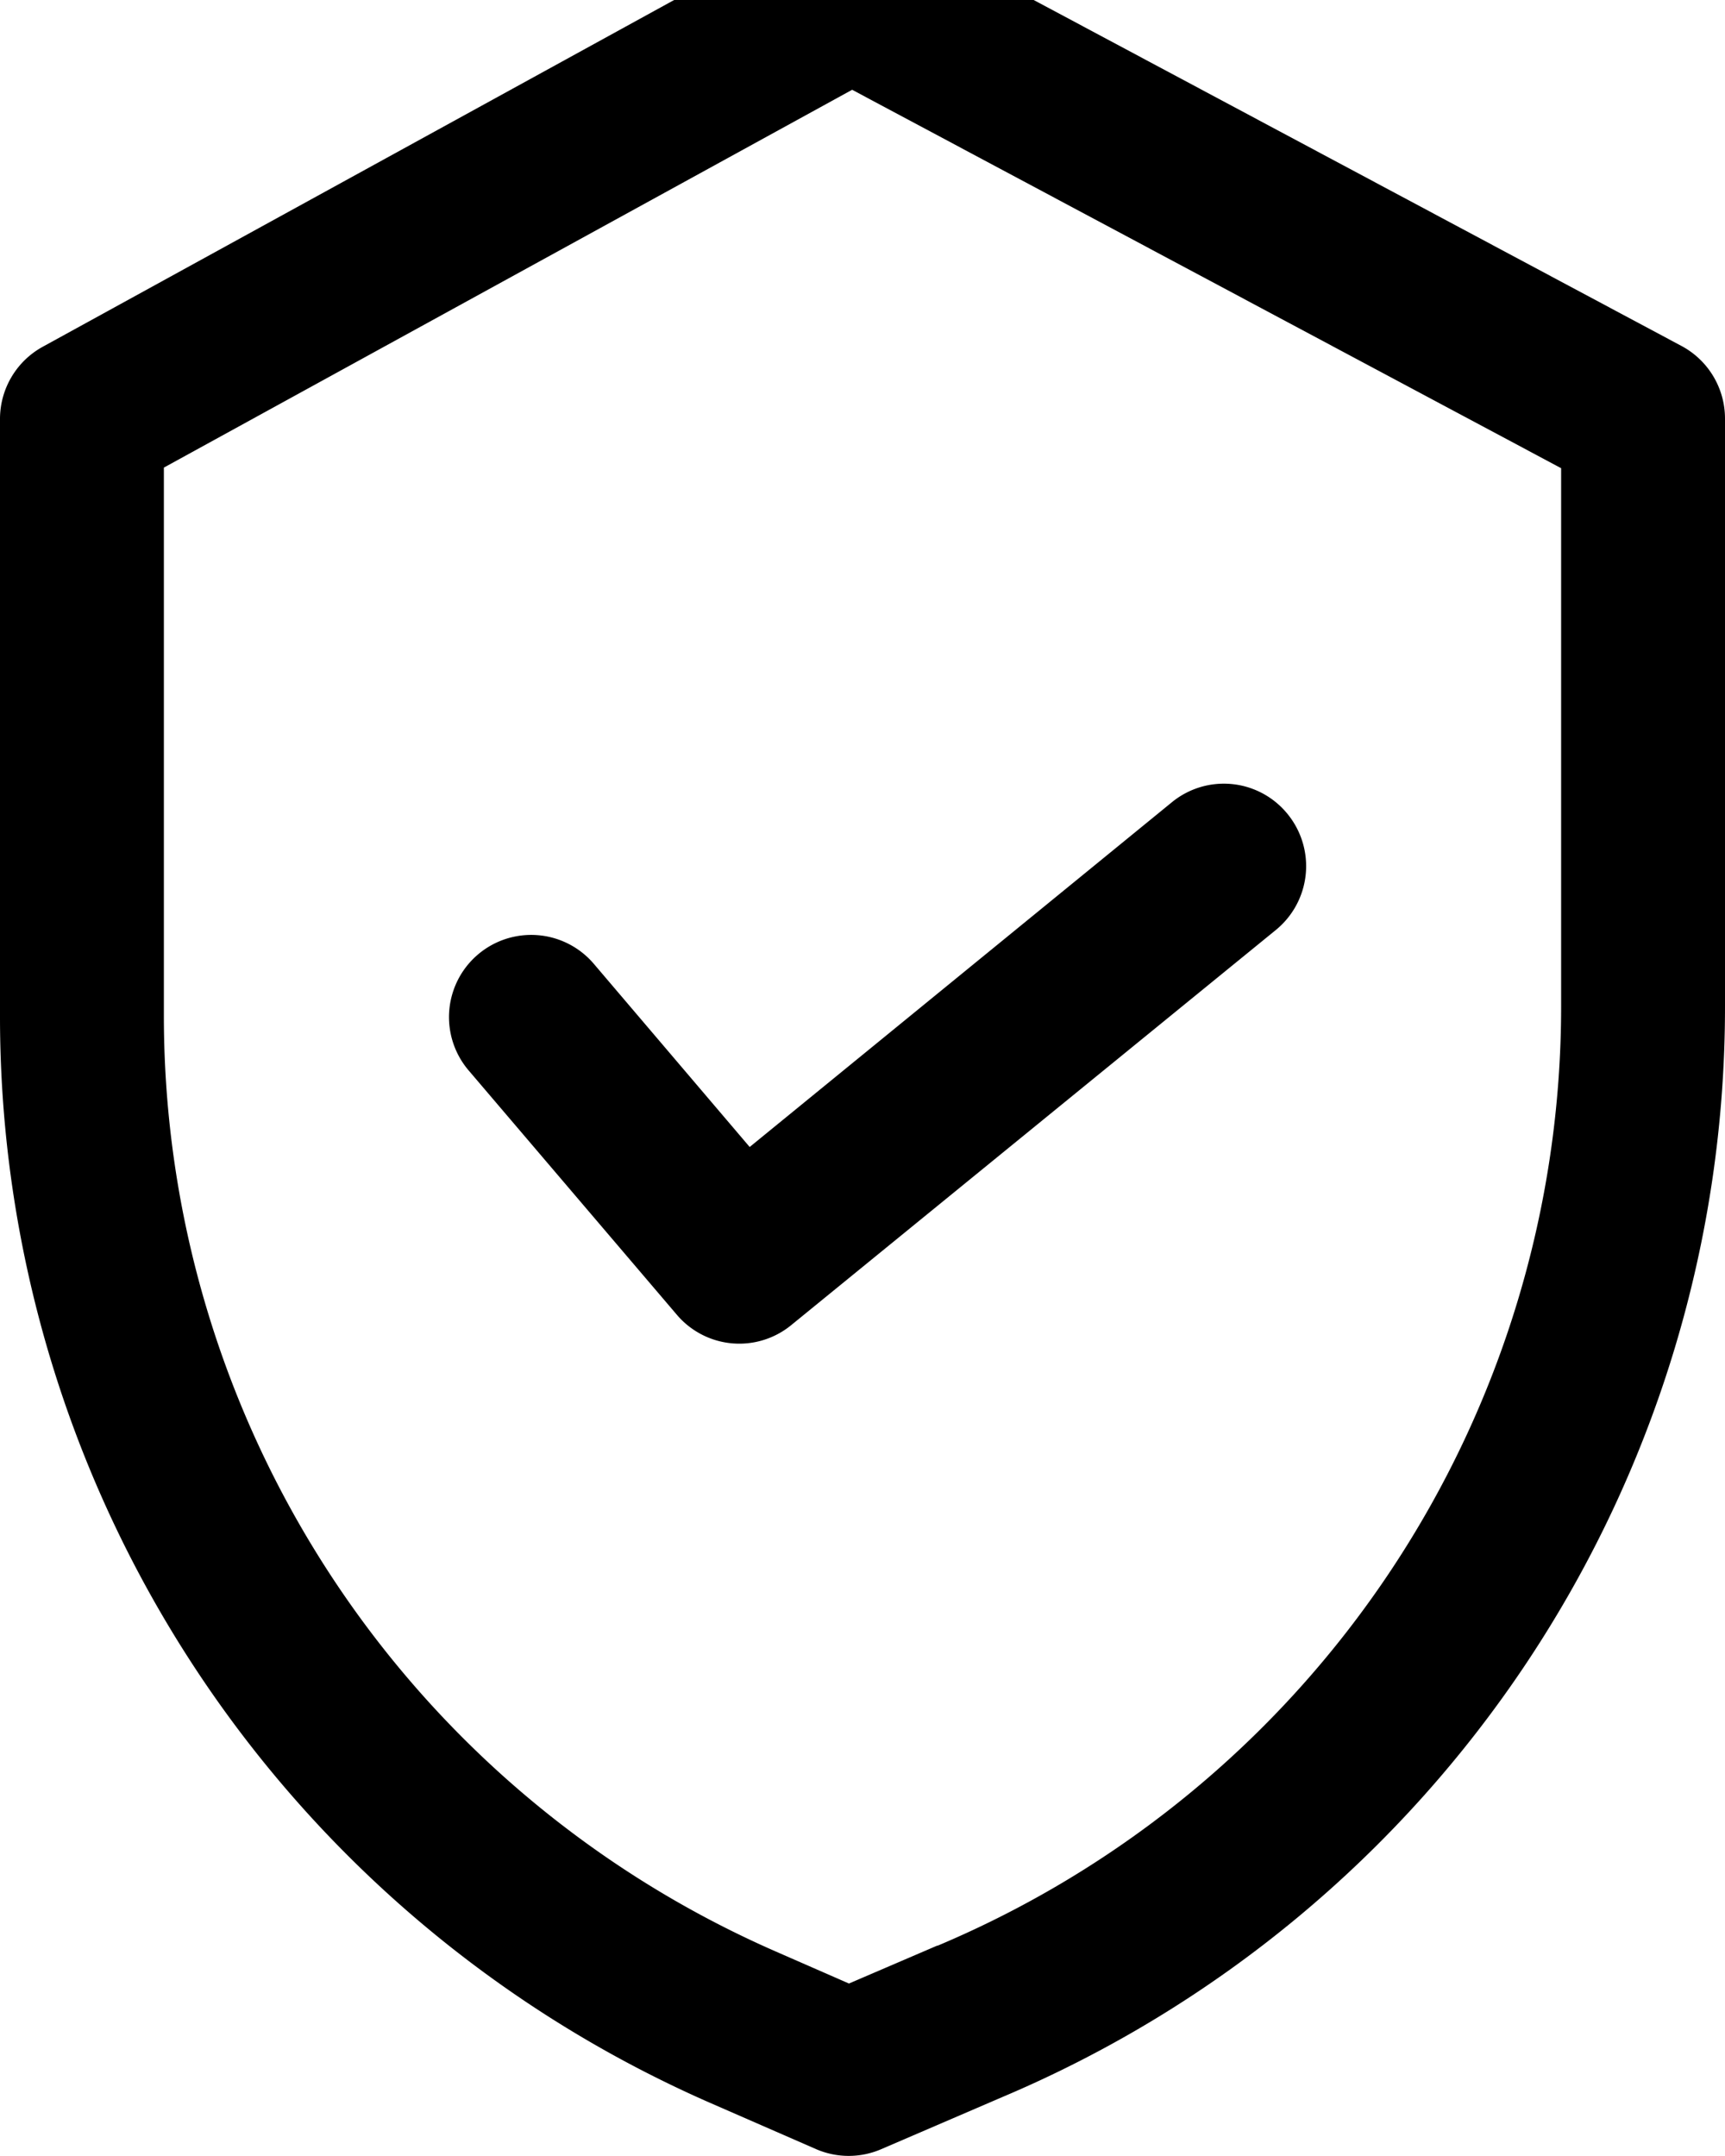 <svg xmlns="http://www.w3.org/2000/svg" xmlns:xlink="http://www.w3.org/1999/xlink" width="20" height="25" viewBox="0 0 20 25">
  <path d="M19.5,4.014l-9.174-4.9a0.949,0.949,0,0,0-.906.005l-8.921,4.9A0.955,0.955,0,0,0,0,4.856v6.937A13.753,13.753,0,0,0,8.222,24.379L9.461,24.92a0.95,0.95,0,0,0,.758,0l1.394-.6A13.725,13.725,0,0,0,20,11.666V4.856A0.955,0.955,0,0,0,19.5,4.014Zm-1.4,7.652a11.818,11.818,0,0,1-7.228,10.895l-0.007,0L9.843,23l-0.857-.375A11.842,11.842,0,0,1,1.9,11.793V5.422L9.88,1.041,18.1,5.429v6.237h0ZM14.93,9.441A0.951,0.951,0,0,0,13.59,9.3L8.692,13.3,6.883,11.174a0.953,0.953,0,1,0-1.448,1.24l2.413,2.832a0.95,0.95,0,0,0,1.325.12l5.619-4.582A0.956,0.956,0,0,0,14.93,9.441Z"/>
</svg>
